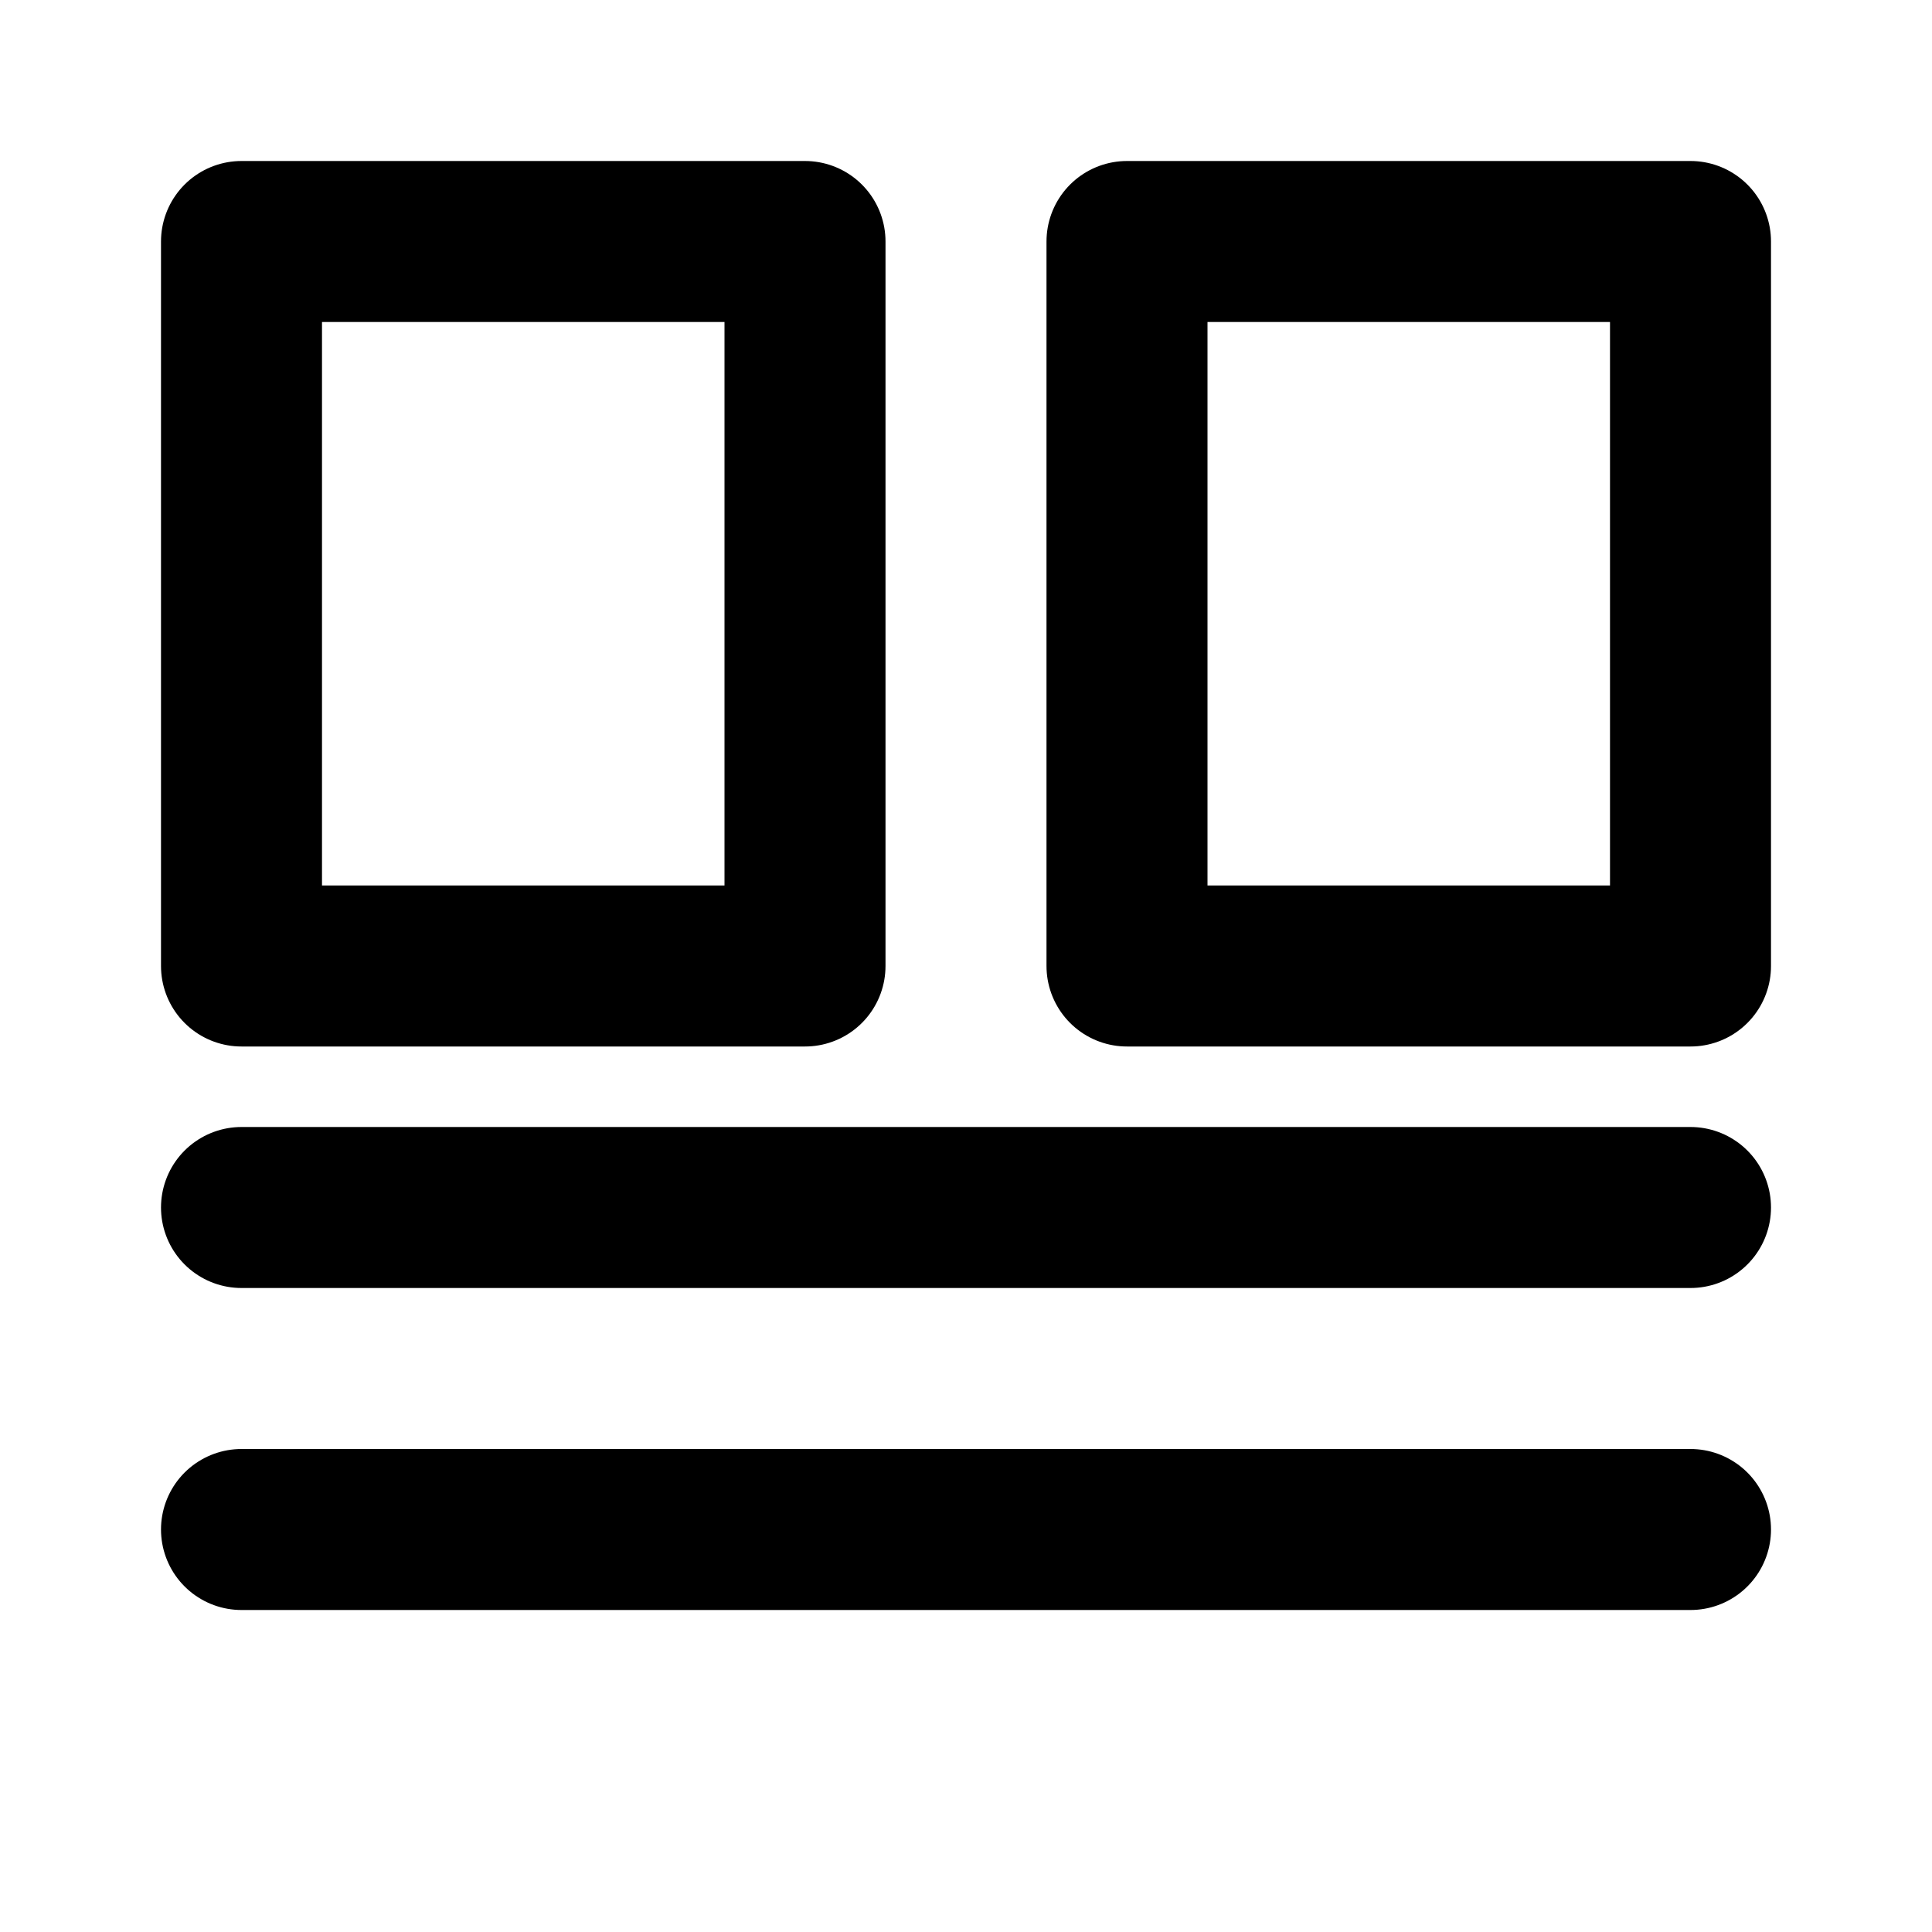 <svg xmlns="http://www.w3.org/2000/svg" viewBox="0 0 24 24" fill="none" stroke="currentColor" stroke-width="2" stroke-linecap="round" stroke-linejoin="round"><rect x="3" y="3" width="7" height="9"/><rect x="14" y="3" width="7" height="9"/><line x1="3" y1="15" x2="21" y2="15"/><line x1="3" y1="19" x2="21" y2="19"/></svg>